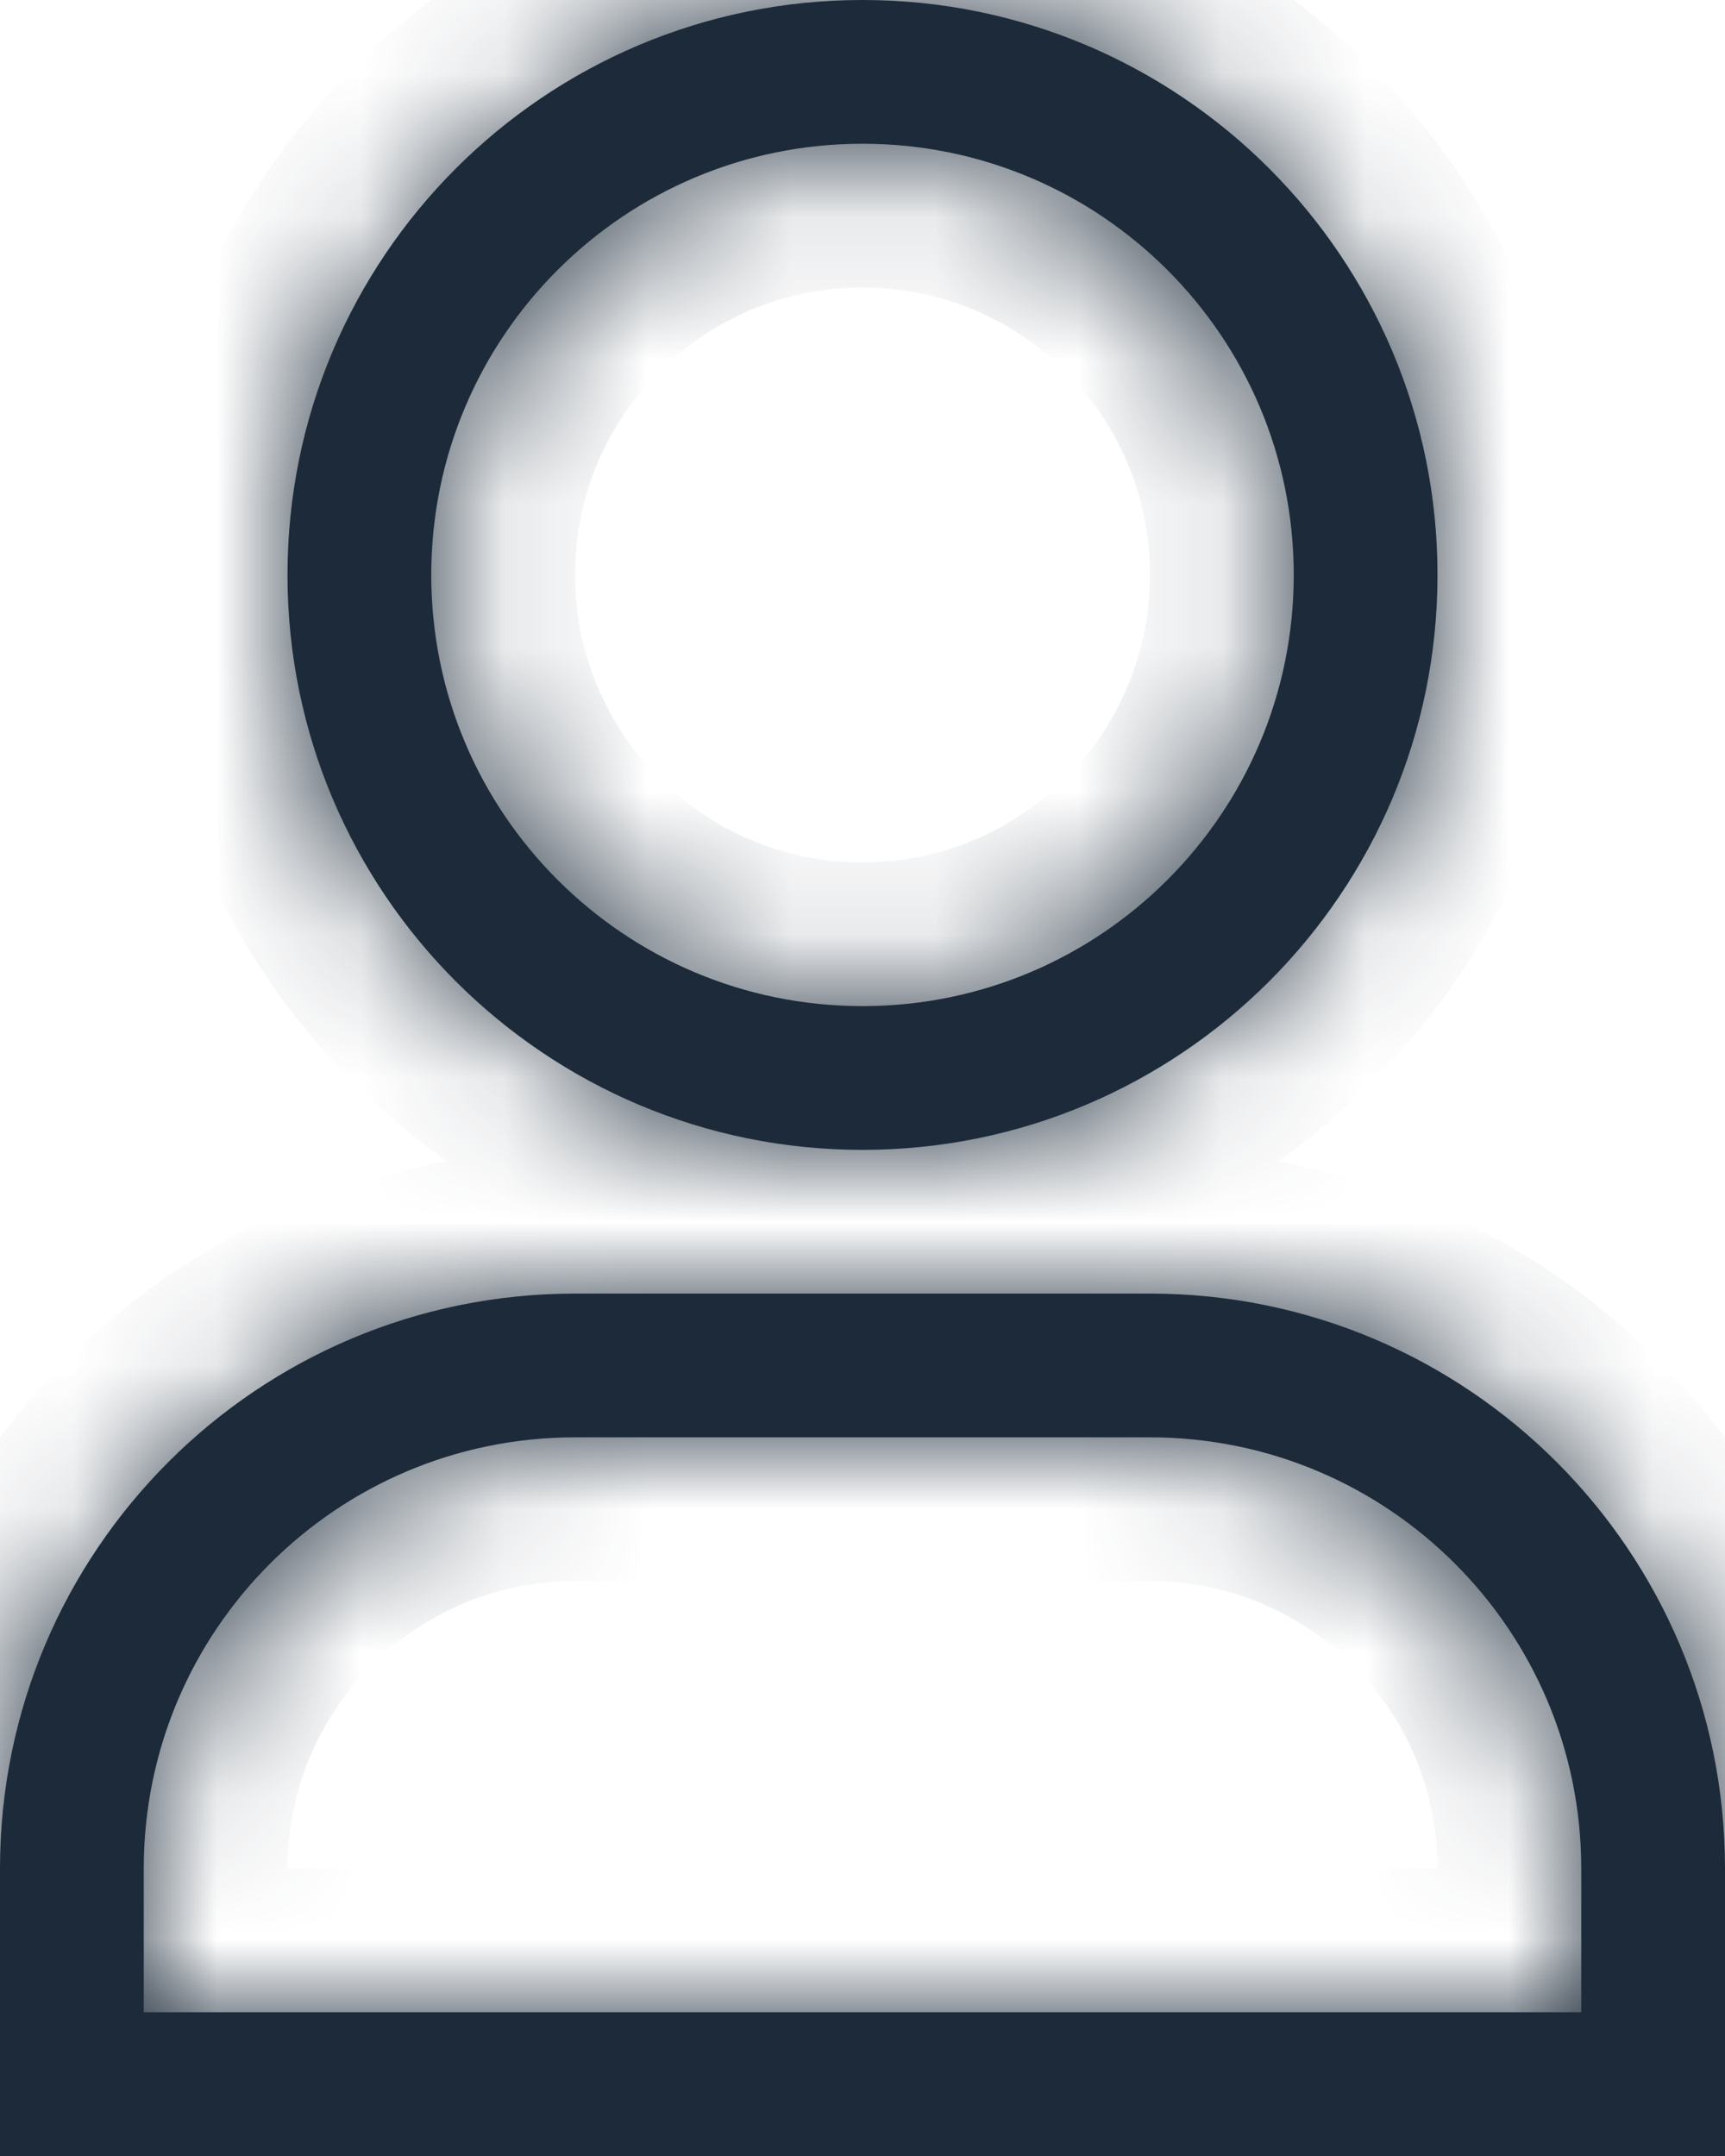 <svg width="12" height="15" viewBox="0 0 12 15" fill="none" xmlns="http://www.w3.org/2000/svg">
<mask id="path-1-inside-1_1_428" fill="white">
<path fill-rule="evenodd" clip-rule="evenodd" d="M9 4C9 5.657 7.657 7 6 7C4.343 7 3 5.657 3 4C3 2.343 4.343 1 6 1C7.657 1 9 2.343 9 4ZM10 4C10 6.209 8.209 8 6 8C3.791 8 2 6.209 2 4C2 1.791 3.791 0 6 0C8.209 0 10 1.791 10 4ZM1 13C1 11.343 2.343 10 4 10H8C9.657 10 11 11.343 11 13V14H1V13ZM0 13C0 10.791 1.791 9 4 9H8C10.209 9 12 10.791 12 13V15H0V13Z"/>
</mask>
<path fill-rule="evenodd" clip-rule="evenodd" d="M9 4C9 5.657 7.657 7 6 7C4.343 7 3 5.657 3 4C3 2.343 4.343 1 6 1C7.657 1 9 2.343 9 4ZM10 4C10 6.209 8.209 8 6 8C3.791 8 2 6.209 2 4C2 1.791 3.791 0 6 0C8.209 0 10 1.791 10 4ZM1 13C1 11.343 2.343 10 4 10H8C9.657 10 11 11.343 11 13V14H1V13ZM0 13C0 10.791 1.791 9 4 9H8C10.209 9 12 10.791 12 13V15H0V13Z" fill="#1C2A39"/>
<path d="M11 14V15H12V14H11ZM1 14H0V15H1V14ZM12 15V16H13V15H12ZM0 15H-1V16H0V15ZM6 8C8.209 8 10 6.209 10 4H8C8 5.105 7.105 6 6 6V8ZM2 4C2 6.209 3.791 8 6 8V6C4.895 6 4 5.105 4 4H2ZM6 0C3.791 0 2 1.791 2 4H4C4 2.895 4.895 2 6 2V0ZM10 4C10 1.791 8.209 0 6 0V2C7.105 2 8 2.895 8 4H10ZM6 9C8.761 9 11 6.761 11 4H9C9 5.657 7.657 7 6 7V9ZM1 4C1 6.761 3.239 9 6 9V7C4.343 7 3 5.657 3 4H1ZM6 -1C3.239 -1 1 1.239 1 4H3C3 2.343 4.343 1 6 1V-1ZM11 4C11 1.239 8.761 -1 6 -1V1C7.657 1 9 2.343 9 4H11ZM4 9C1.791 9 0 10.791 0 13H2C2 11.895 2.895 11 4 11V9ZM8 9H4V11H8V9ZM12 13C12 10.791 10.209 9 8 9V11C9.105 11 10 11.895 10 13H12ZM12 14V13H10V14H12ZM1 15H11V13H1V15ZM0 13V14H2V13H0ZM4 8C1.239 8 -1 10.239 -1 13H1C1 11.343 2.343 10 4 10V8ZM8 8H4V10H8V8ZM13 13C13 10.239 10.761 8 8 8V10C9.657 10 11 11.343 11 13H13ZM13 15V13H11V15H13ZM0 16H12V14H0V16ZM-1 13V15H1V13H-1Z" fill="#1C2A39" mask="url(#path-1-inside-1_1_428)"/>
</svg>